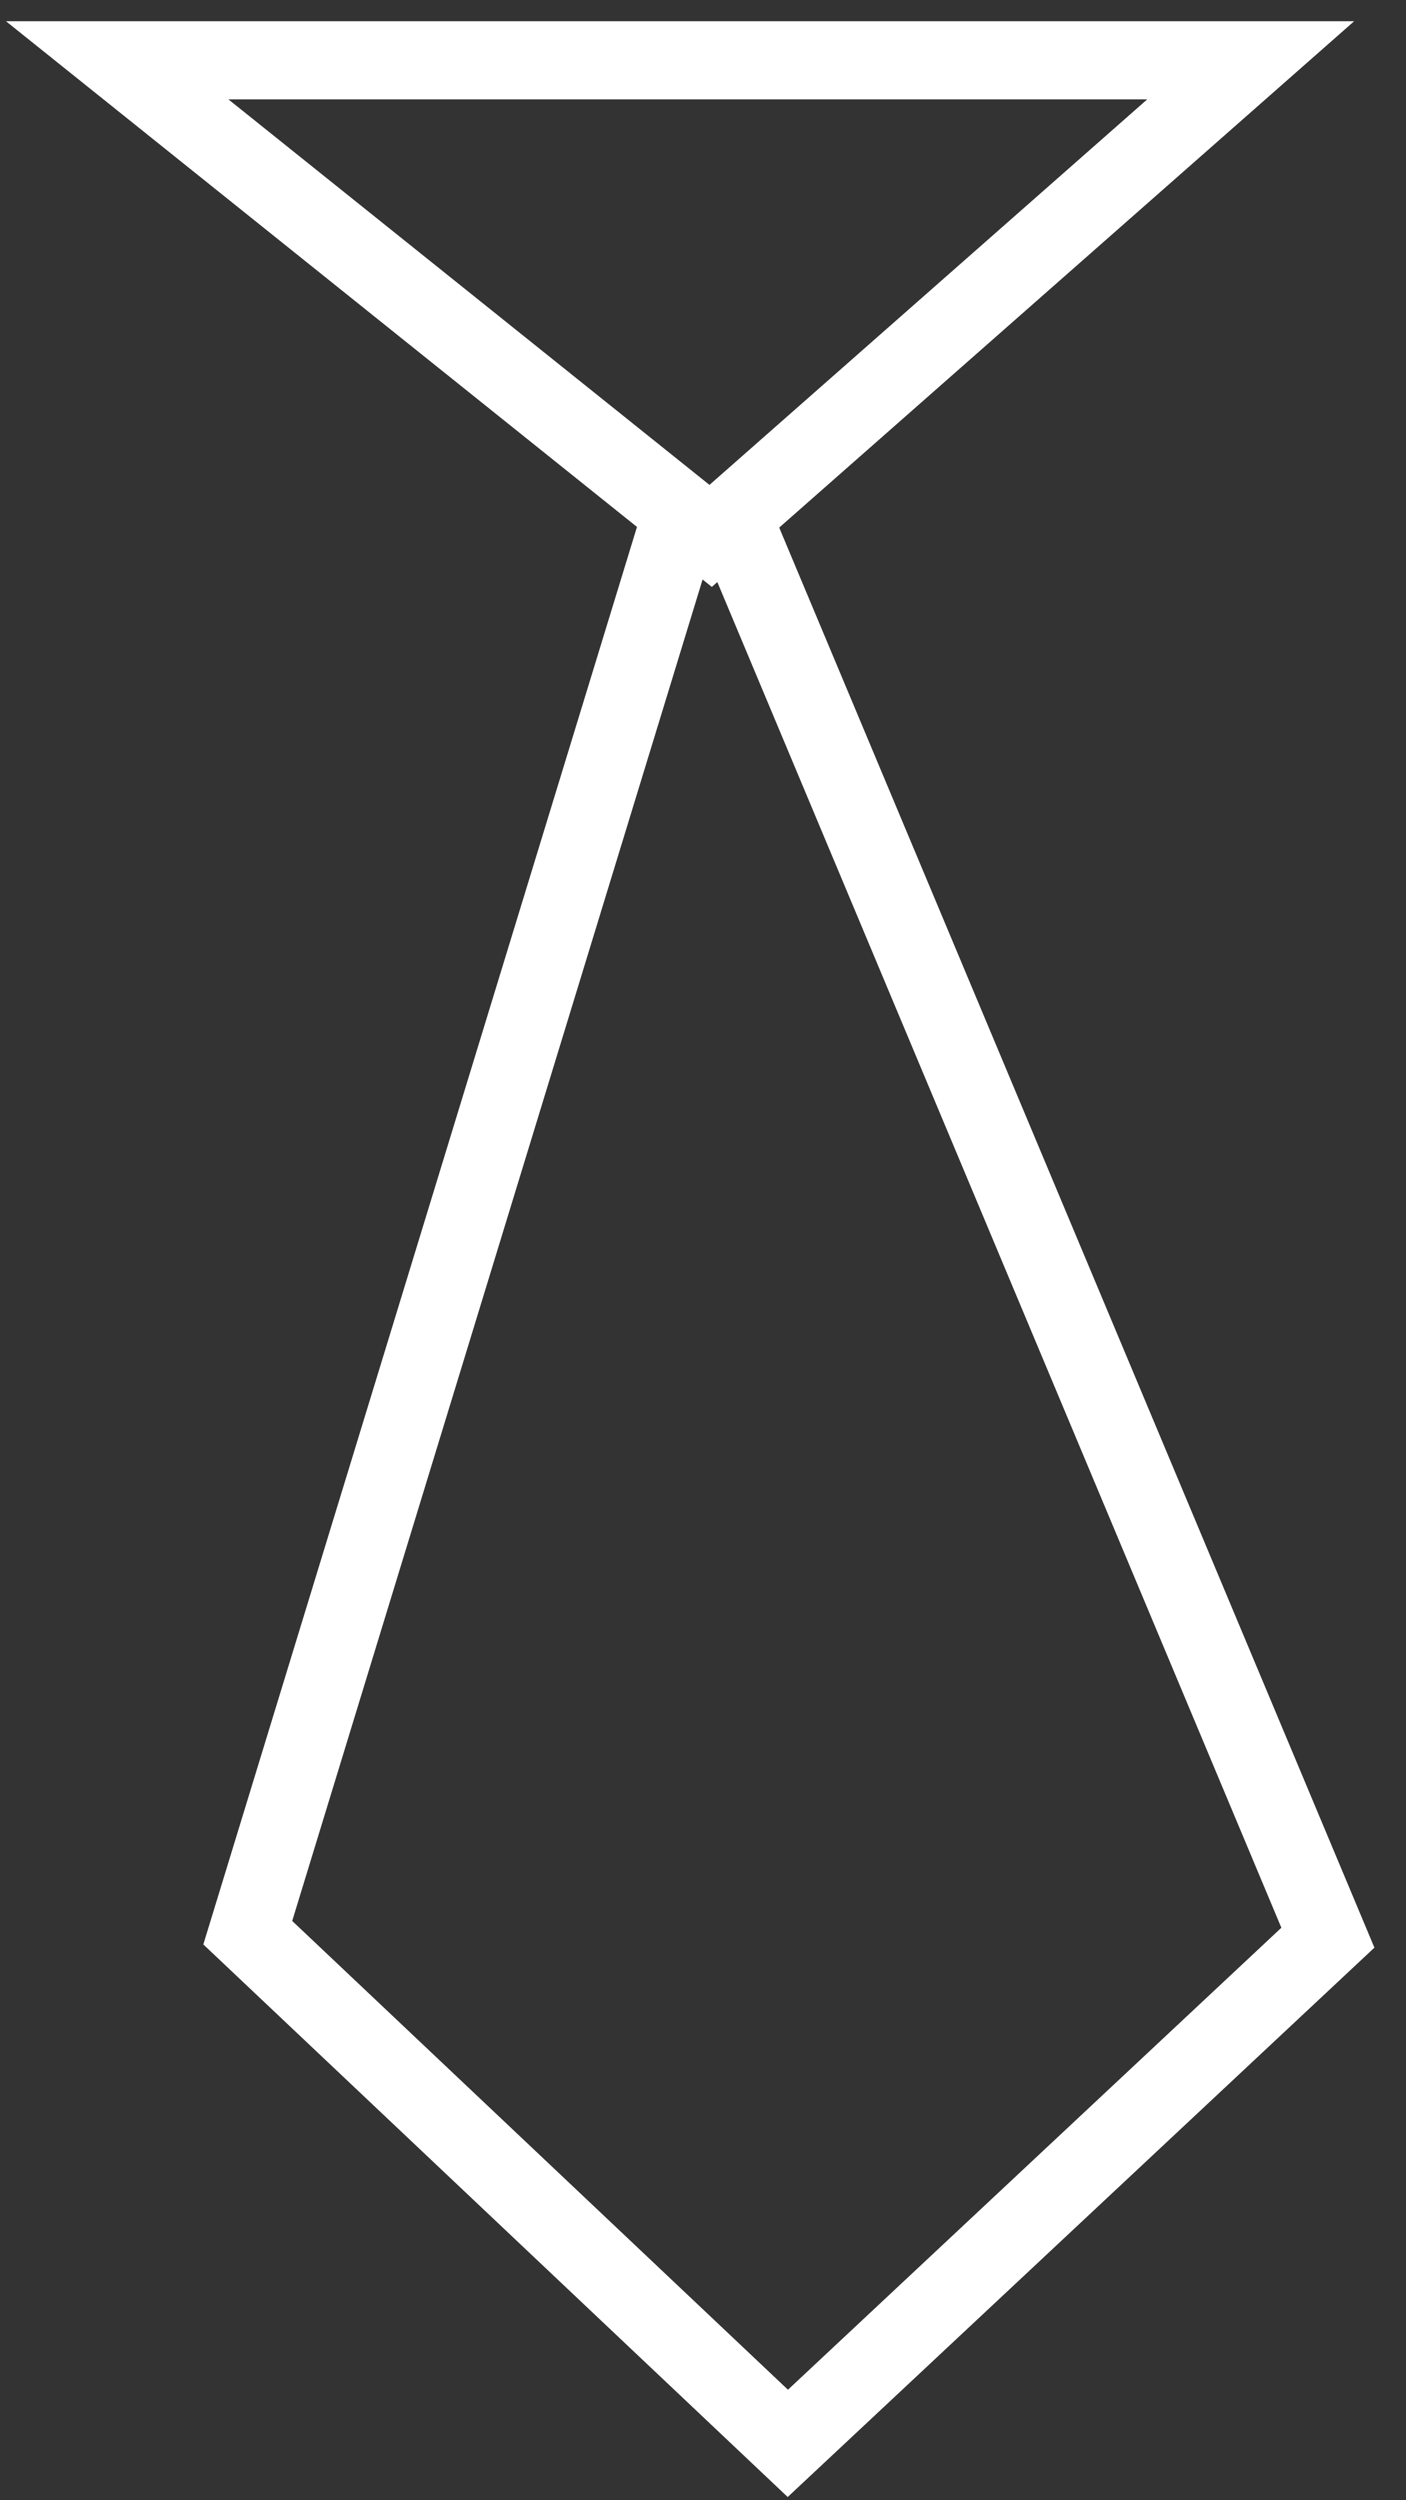 <svg width="36" height="64" viewBox="0 0 36 64" fill="none" xmlns="http://www.w3.org/2000/svg">
<rect x="0" y="0" width="36" height="64" fill="#333333" stroke="none"/>
<path d="M3 1.543L18.196 13.718L32.024 1.543H3Z" stroke="white" stroke-width="2" stroke-miterlimit="10"/>
<path d="M17.285 13.718L6.344 49.472L20.172 62.544L34 49.6L18.956 13.718" stroke="white" stroke-width="2" stroke-miterlimit="10"/>
</svg>
